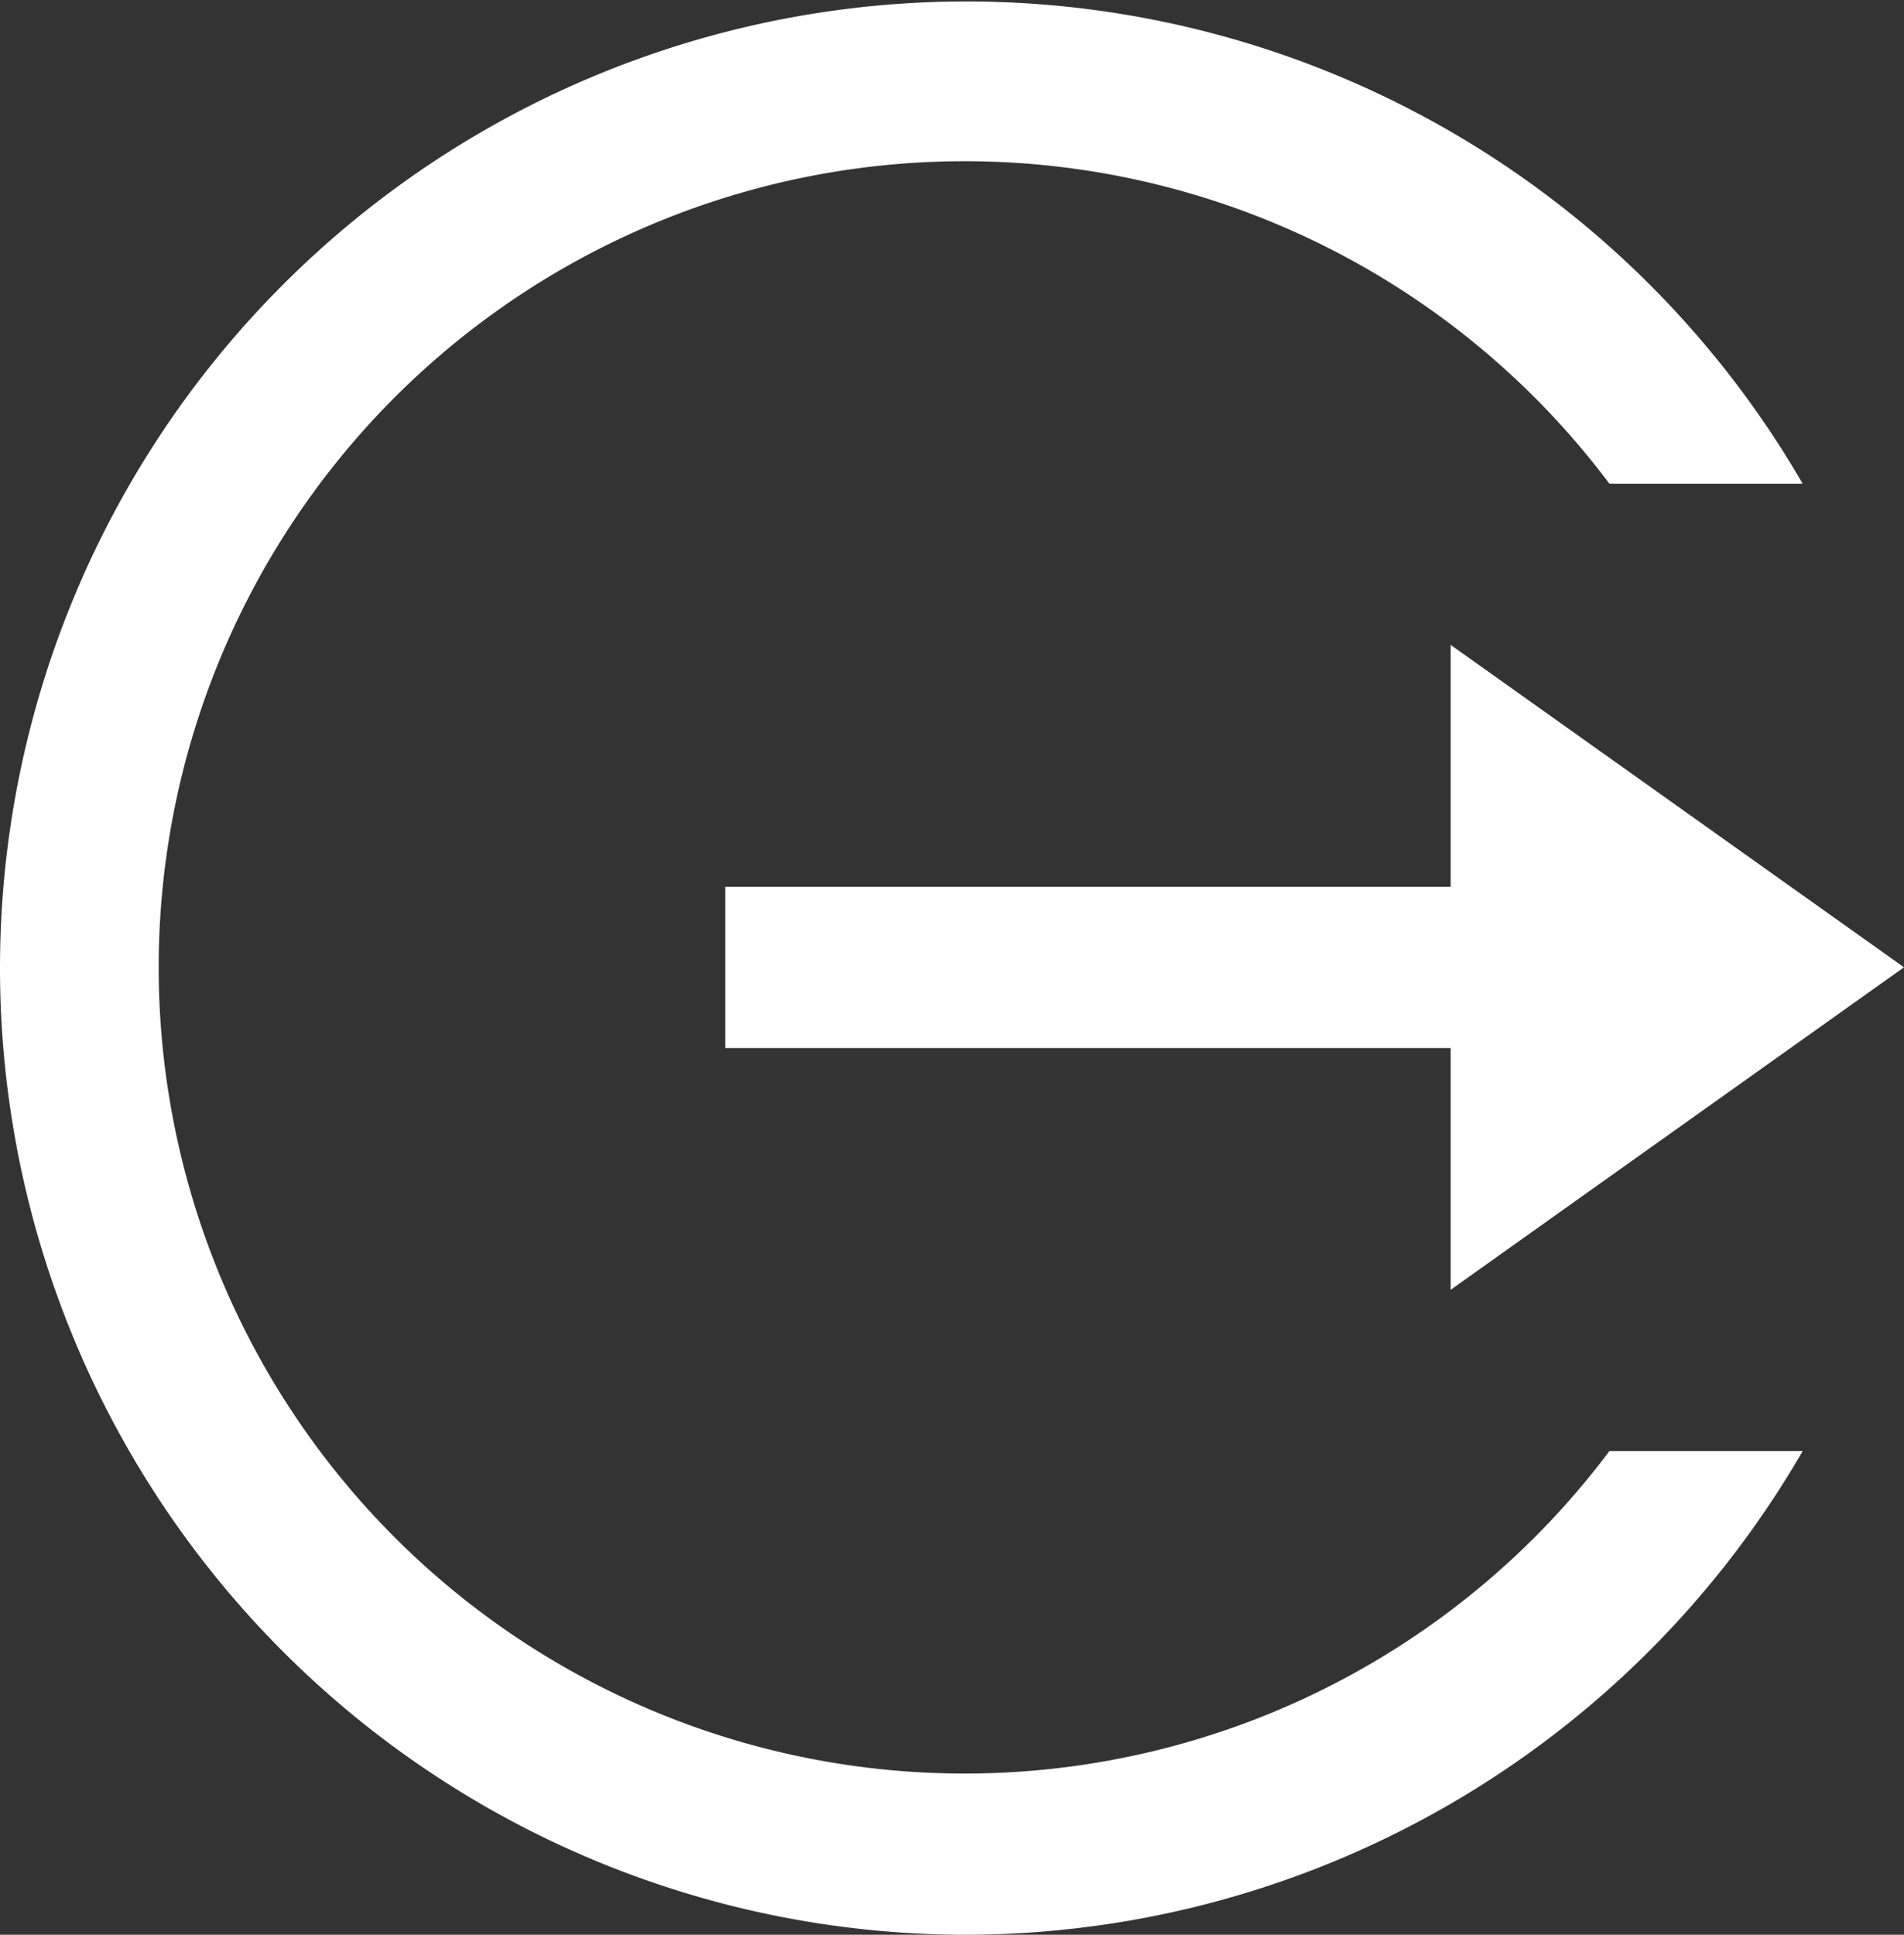 <svg xmlns="http://www.w3.org/2000/svg" width="23.426" height="23.798" viewBox="0 0 23.426 23.798">
  <rect x="0" y="0" width="23.426" height="23.798" fill="#333333" stroke="none"/>
  <path id="icons8_logout_rounded_left" d="M11.9,0A11.915,11.915,0,0,0,1.622,5.949H4a9.916,9.916,0,1,1,0,11.9H1.622A11.89,11.89,0,1,0,11.9,0ZM5.953,7.933.375,11.9l5.578,3.966V12.89h8.924V10.907H5.953Z" transform="translate(23.801 23.798) rotate(180)" fill="#fff"/>
</svg>
